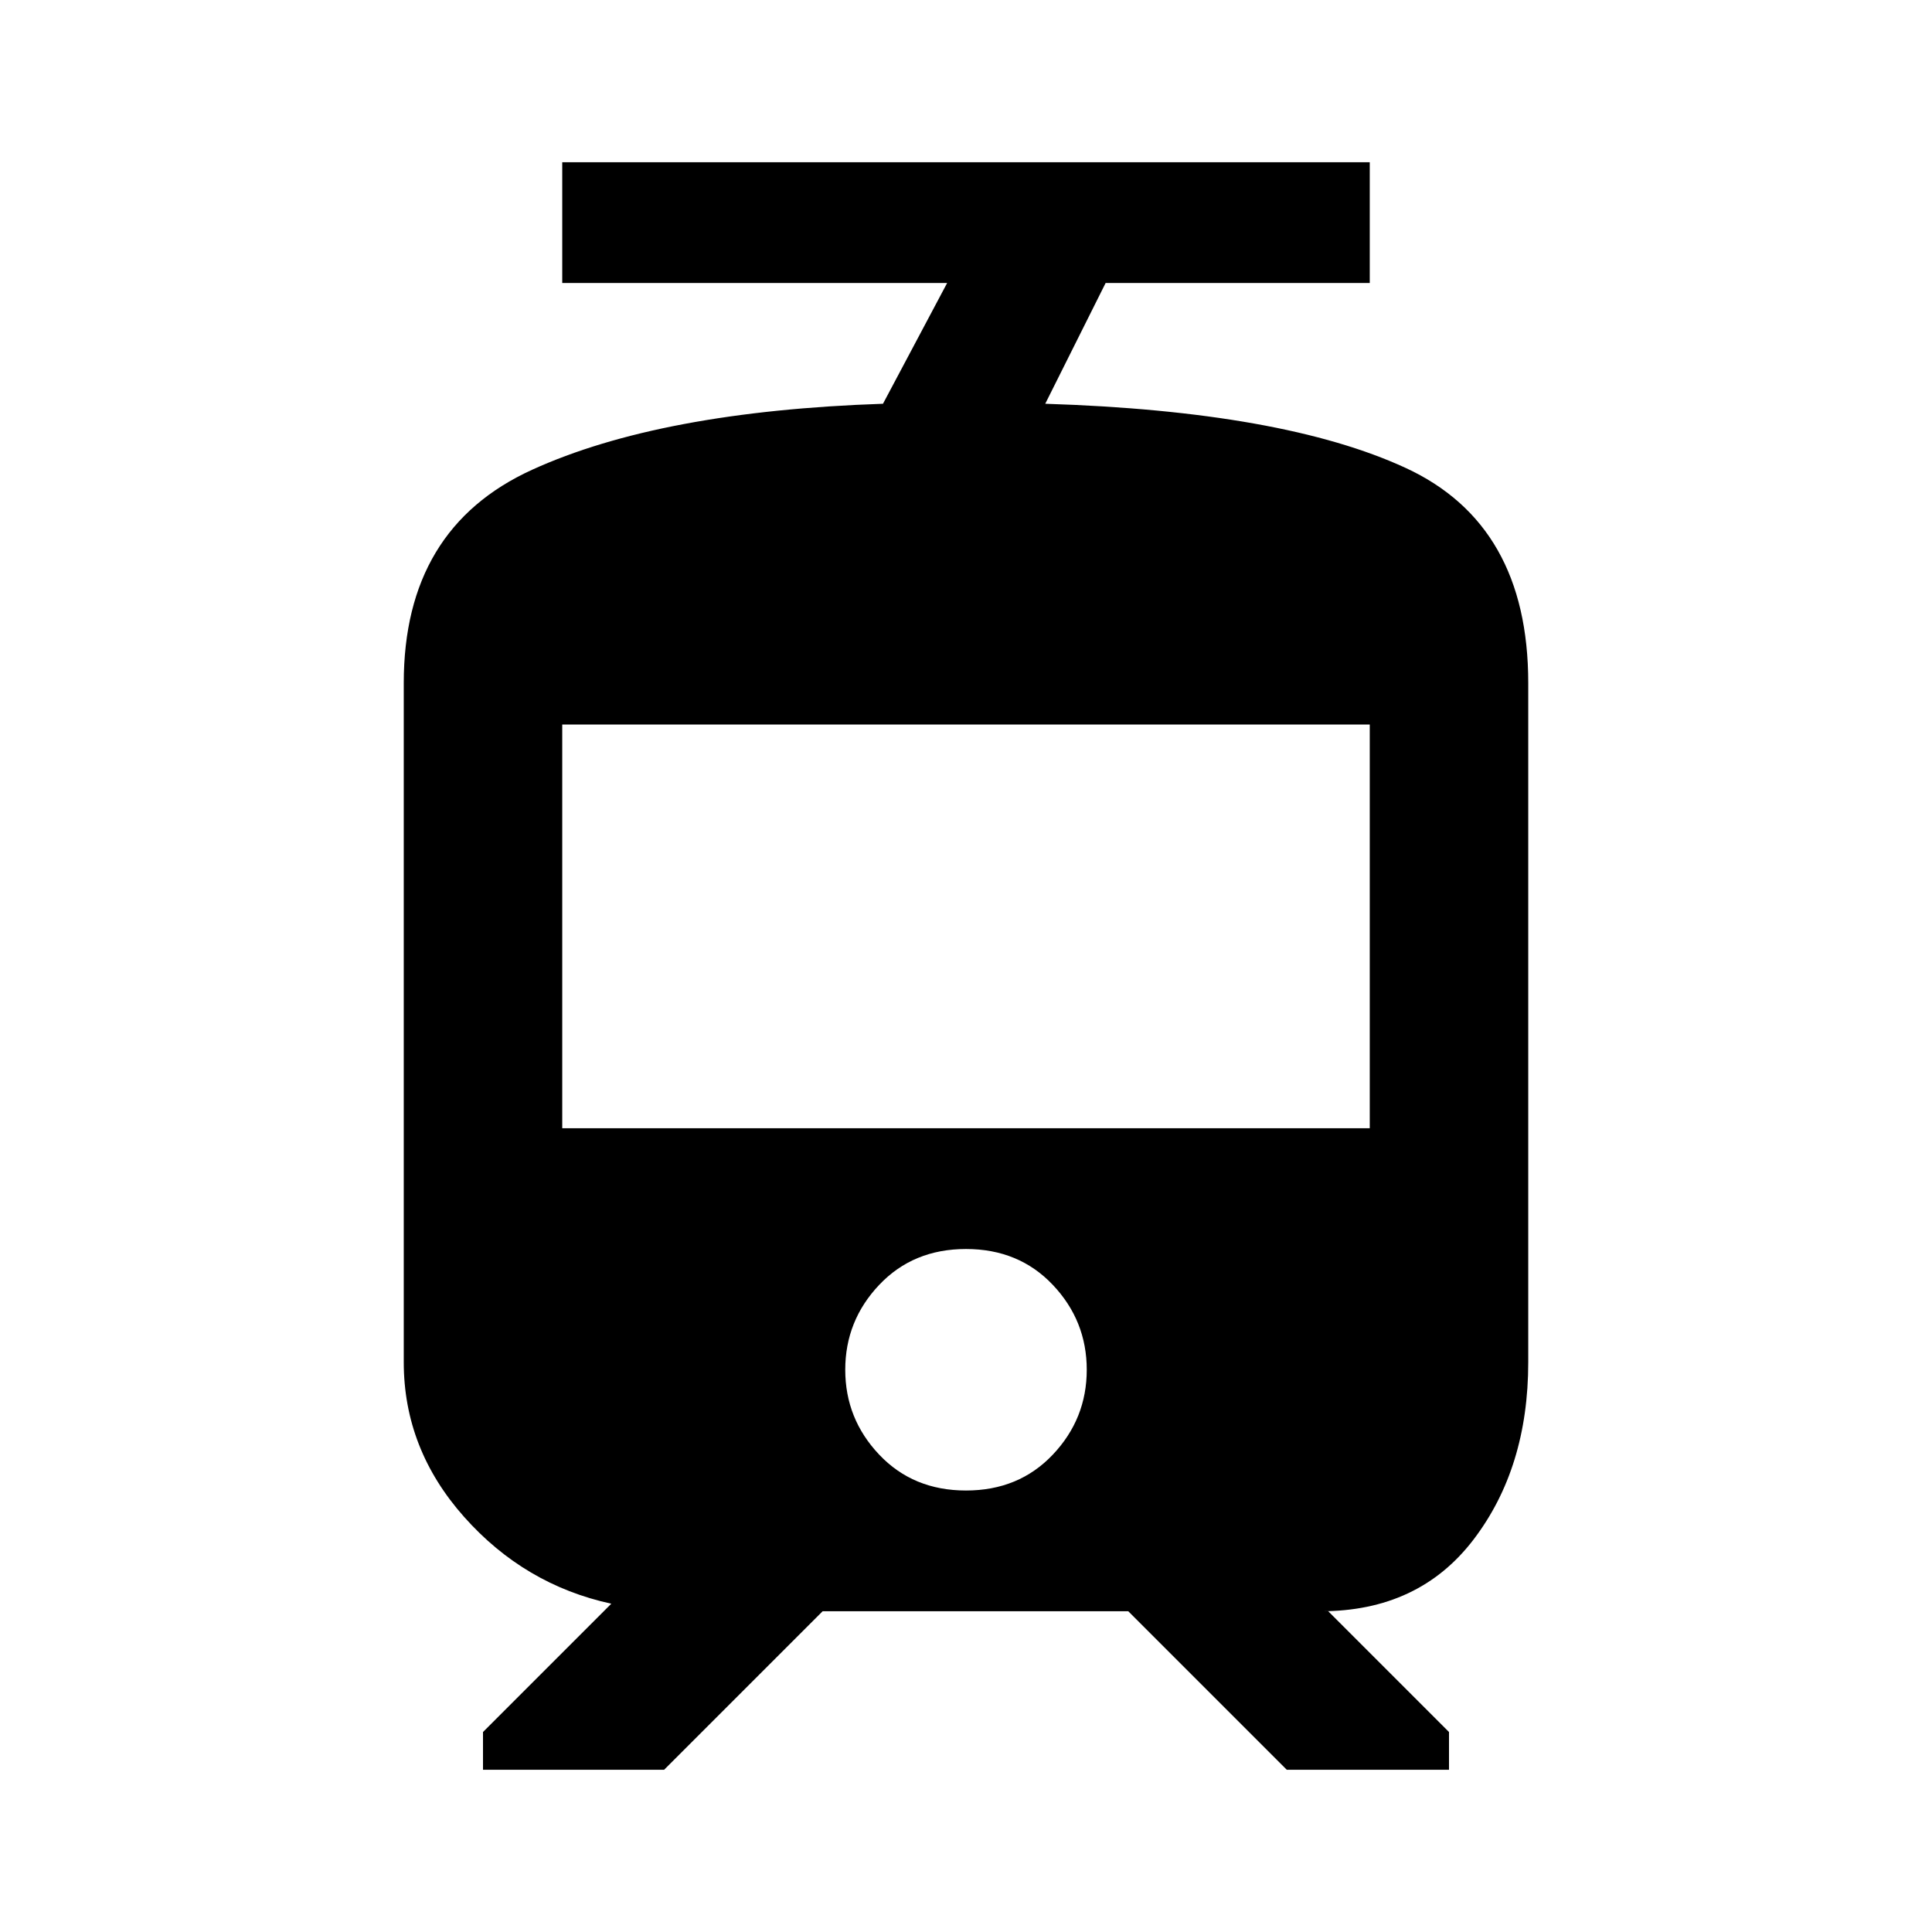 <?xml version="1.0" standalone="no"?>
<!DOCTYPE svg PUBLIC "-//W3C//DTD SVG 1.1//EN" "http://www.w3.org/Graphics/SVG/1.1/DTD/svg11.dtd" >
<svg xmlns="http://www.w3.org/2000/svg" xmlns:xlink="http://www.w3.org/1999/xlink" version="1.1" viewBox="0 0 512 512">
  <g transform="matrix(1 0 0 -1 0 512)">
   <path fill="currentColor"
d="M363 213v107h-214v-107h214zM256 117q14 0 23 9.5t9 22.5t-9 22.5t-23 9.5t-23 -9.5t-9 -22.5t9 -22.5t23 -9.5zM405 151q0 -28 -14.5 -47t-40.5 -19h2l32 -32v-10h-43l-42 42h-81l-42 -42h-48v10l34 34q-23 5 -39 23t-16 41v180q0 41 34 56.5t93 17.5l17 32h-102v32h214
v-32h-70l-16 -32q63 -2 95.5 -17t32.5 -57v-180z" />
  </g>

</svg>

